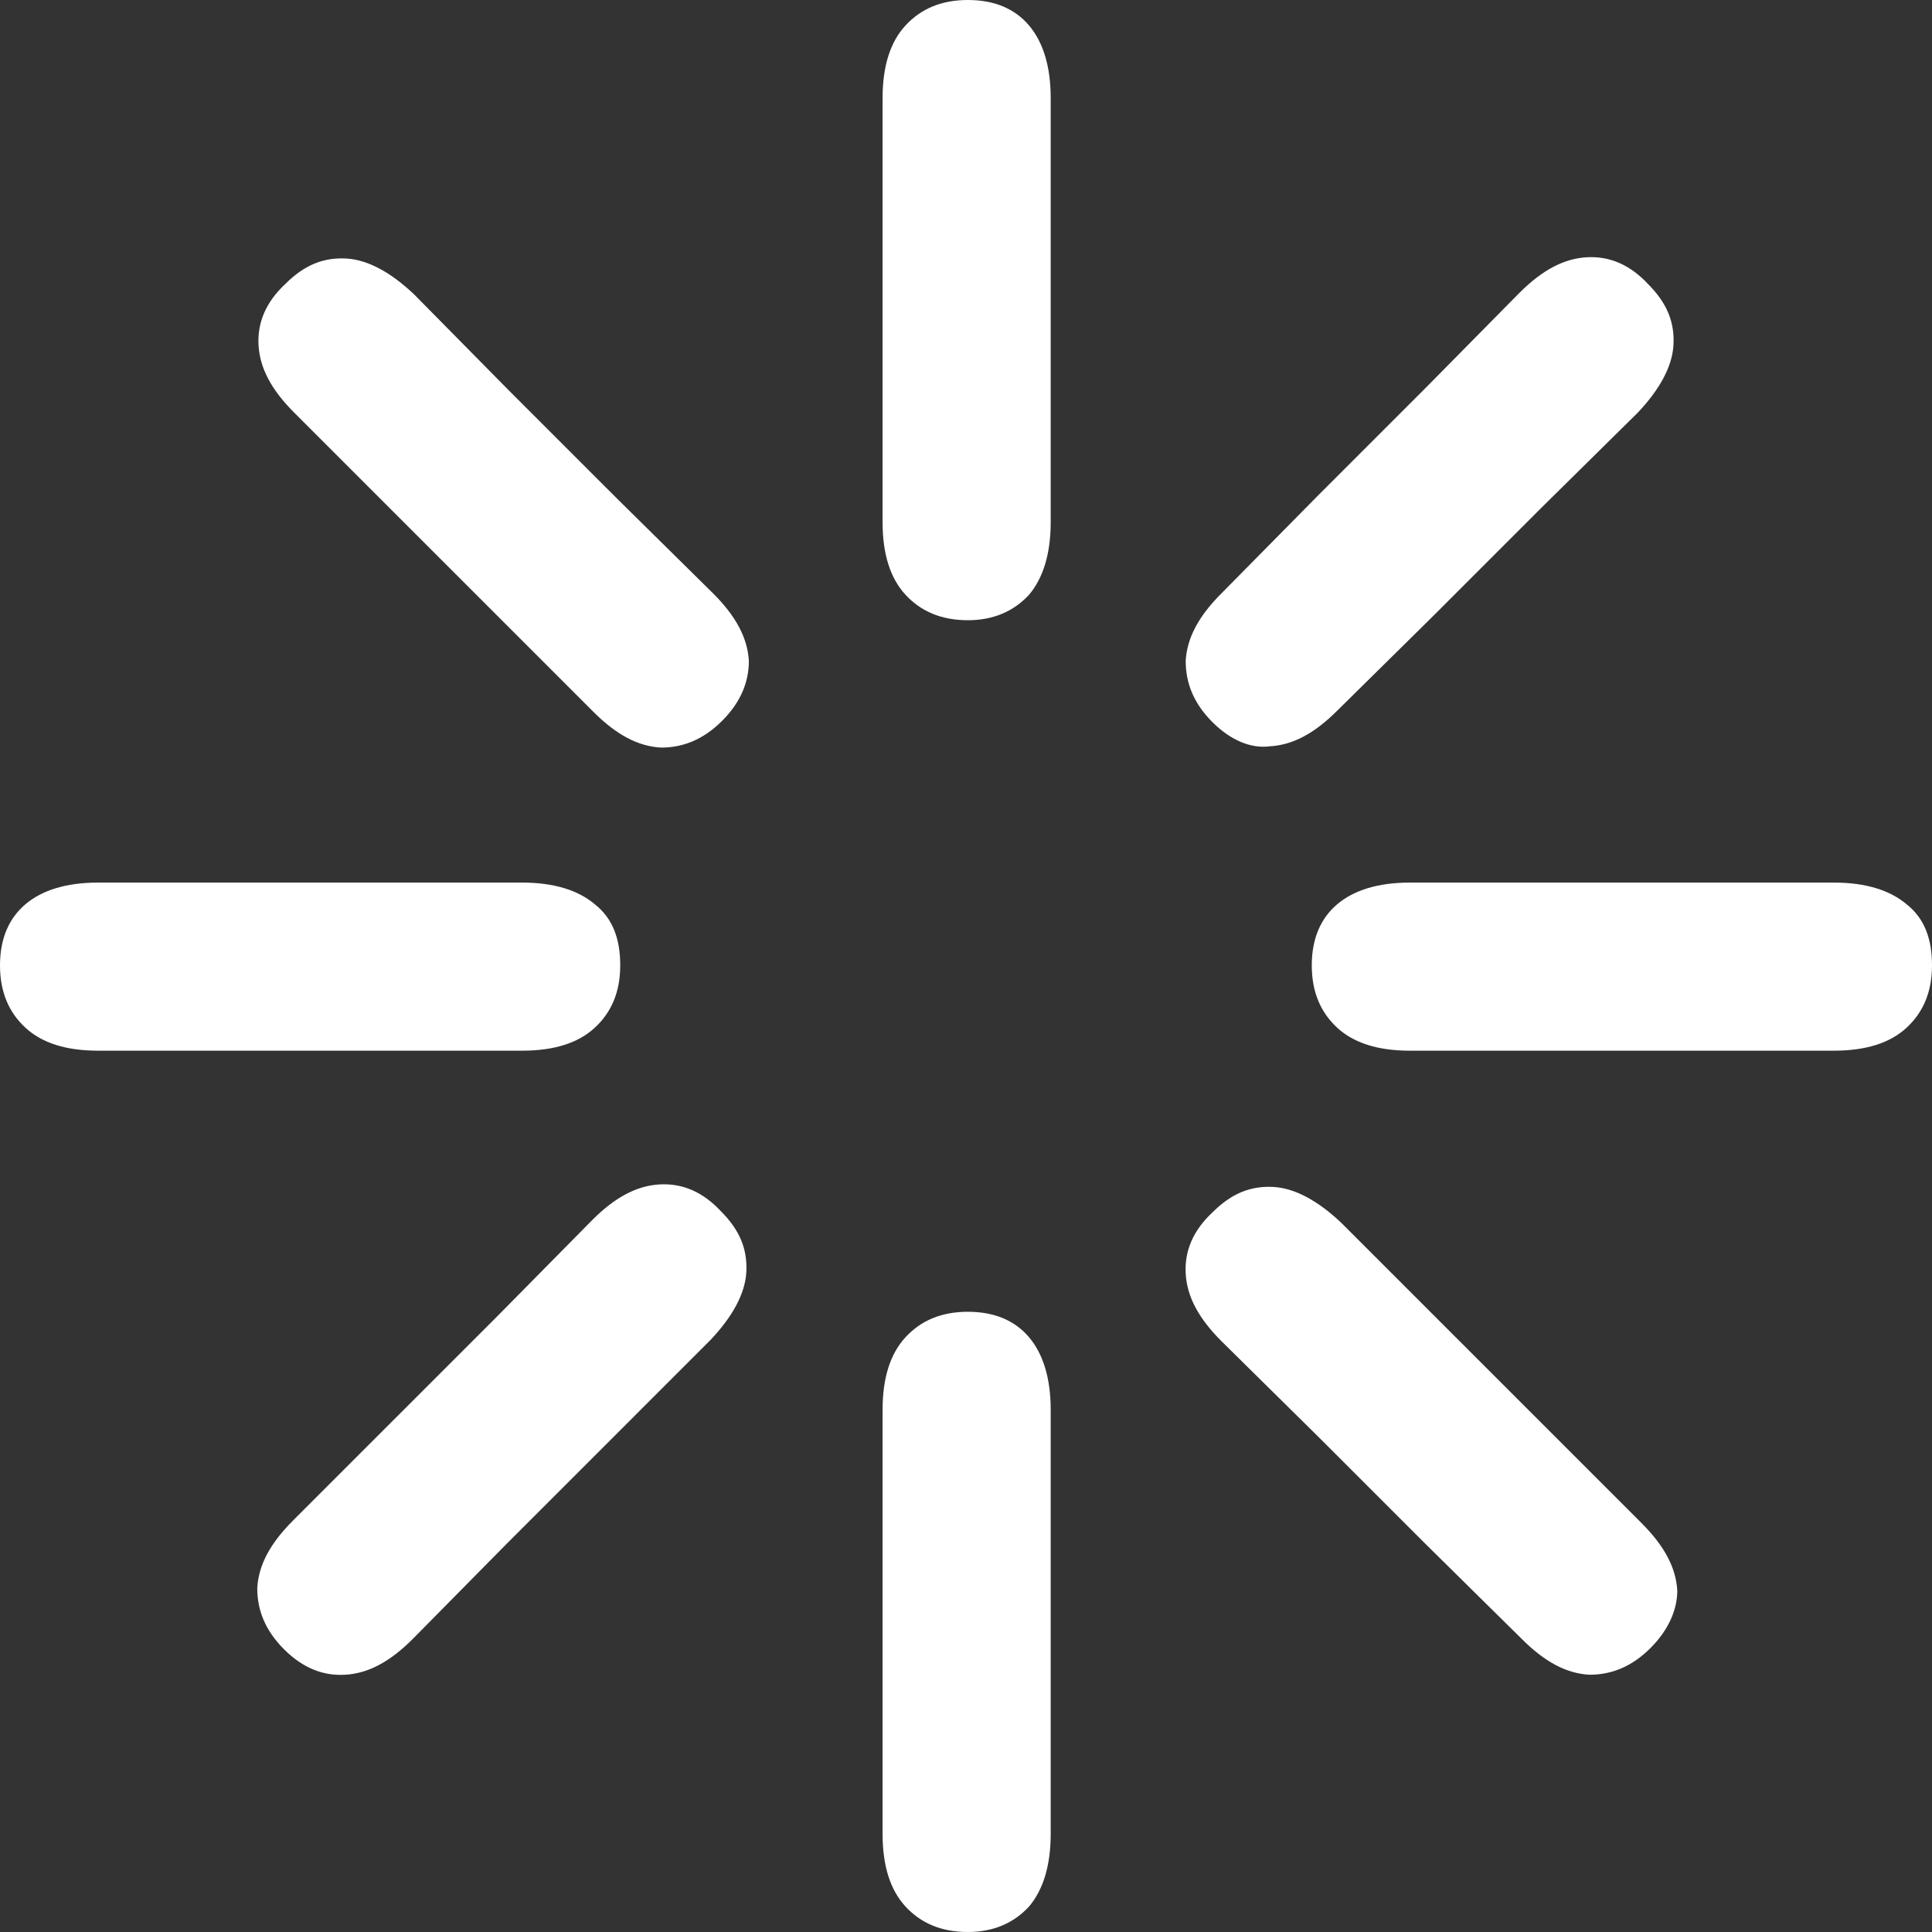 <svg width="192" height="192" viewBox="0 0 192 192" fill="none" xmlns="http://www.w3.org/2000/svg">
<rect x="0" y="0" width="192" height="192" fill="#333333" stroke="none"/>
<path fill-rule="evenodd" clip-rule="evenodd" d="M89.988 189.469C91.507 191.114 93.532 192 96.19 192C98.721 192 100.746 191.114 102.265 189.469C103.657 187.823 104.417 185.419 104.417 182.254V168.712V153.651V140.108C104.417 136.944 103.657 134.539 102.265 132.894C100.873 131.248 98.848 130.363 96.19 130.363C93.532 130.363 91.507 131.248 89.988 132.894C88.469 134.539 87.71 136.944 87.71 140.108V153.651V168.712V182.254C87.71 185.419 88.469 187.823 89.988 189.469ZM59.106 102.138C60.752 100.62 61.638 98.594 61.638 95.937C61.638 93.279 60.878 91.254 59.106 89.861C57.461 88.469 55.056 87.71 51.892 87.71H38.349H23.288H9.746C6.581 87.71 4.177 88.469 2.531 89.861C0.886 91.254 0 93.279 0 95.937C0 98.594 0.886 100.62 2.531 102.138C4.177 103.657 6.581 104.416 9.746 104.416H23.288H38.349H51.892C55.056 104.416 57.461 103.657 59.106 102.138ZM189.469 102.138C191.114 100.62 192 98.594 192 95.937C192 93.279 191.241 91.254 189.469 89.861C187.823 88.469 185.419 87.71 182.254 87.71H168.712H153.651H140.108C136.944 87.71 134.539 88.469 132.894 89.861C131.248 91.254 130.363 93.279 130.363 95.937C130.363 98.594 131.248 100.62 132.894 102.138C134.539 103.657 136.944 104.416 140.108 104.416H153.651H168.712H182.254C185.419 104.416 187.823 103.657 189.469 102.138ZM96.19 61.637C93.532 61.637 91.507 60.751 89.988 59.106C88.469 57.461 87.71 55.056 87.71 51.892V38.349V23.288V9.745C87.71 6.581 88.469 4.177 89.988 2.531C91.507 0.886 93.532 -9.74215e-05 96.19 -9.74215e-05C98.848 -9.74215e-05 100.873 0.886 102.265 2.531C103.657 4.177 104.417 6.581 104.417 9.745V23.288V38.349V51.892C104.417 55.056 103.657 57.461 102.265 59.106C100.746 60.751 98.721 61.637 96.19 61.637ZM71.763 71.636C69.864 73.535 67.839 74.294 65.688 74.294C63.41 74.167 61.258 73.028 58.98 70.75L49.361 61.131L38.729 50.5L29.237 41.007C26.959 38.729 25.82 36.577 25.693 34.299C25.566 32.021 26.452 29.996 28.351 28.224C30.249 26.326 32.148 25.566 34.426 25.693C36.578 25.819 38.856 27.085 41.134 29.237L50.626 38.856L61.258 49.487L70.877 58.98C73.155 61.258 74.294 63.409 74.421 65.688C74.421 67.713 73.661 69.738 71.763 71.636ZM157.954 166.434C160.105 166.434 162.13 165.674 164.029 163.776C165.801 162.004 166.687 159.979 166.687 158.08C166.56 155.802 165.421 153.651 163.143 151.372L153.524 141.753L142.893 131.122L133.274 121.503C130.995 119.351 128.717 118.086 126.566 117.959C124.287 117.832 122.389 118.592 120.49 120.49C118.592 122.262 117.706 124.287 117.833 126.565C117.959 128.844 119.098 130.995 121.376 133.273L130.995 142.766L141.627 153.397L151.246 162.89C153.524 165.168 155.676 166.307 157.954 166.434ZM120.49 71.763C118.592 69.864 117.833 67.839 117.833 65.687C117.959 63.409 119.098 61.258 121.376 58.979L130.869 49.36L141.5 38.729L150.993 29.11C153.271 26.832 155.423 25.693 157.701 25.566C159.979 25.439 162.004 26.326 163.776 28.224C165.674 30.122 166.434 32.021 166.307 34.299C166.181 36.451 164.915 38.729 162.763 41.007L153.144 50.499L142.513 61.131L132.894 70.623C130.616 72.902 128.464 74.041 126.186 74.167C124.287 74.42 122.262 73.534 120.49 71.763ZM25.566 157.827C25.566 159.979 26.326 162.004 28.224 163.902C30.123 165.801 32.148 166.56 34.299 166.434C36.578 166.307 38.729 165.168 41.007 162.89L50.373 153.398L61.005 142.766L70.624 133.147C72.775 130.869 74.041 128.591 74.168 126.439C74.294 124.161 73.535 122.262 71.636 120.364C69.864 118.465 67.839 117.579 65.561 117.706C63.283 117.833 61.131 118.972 58.853 121.25L49.361 130.869L38.729 141.5L29.11 151.119C26.832 153.398 25.693 155.549 25.566 157.827Z" fill="white"/>
</svg>
